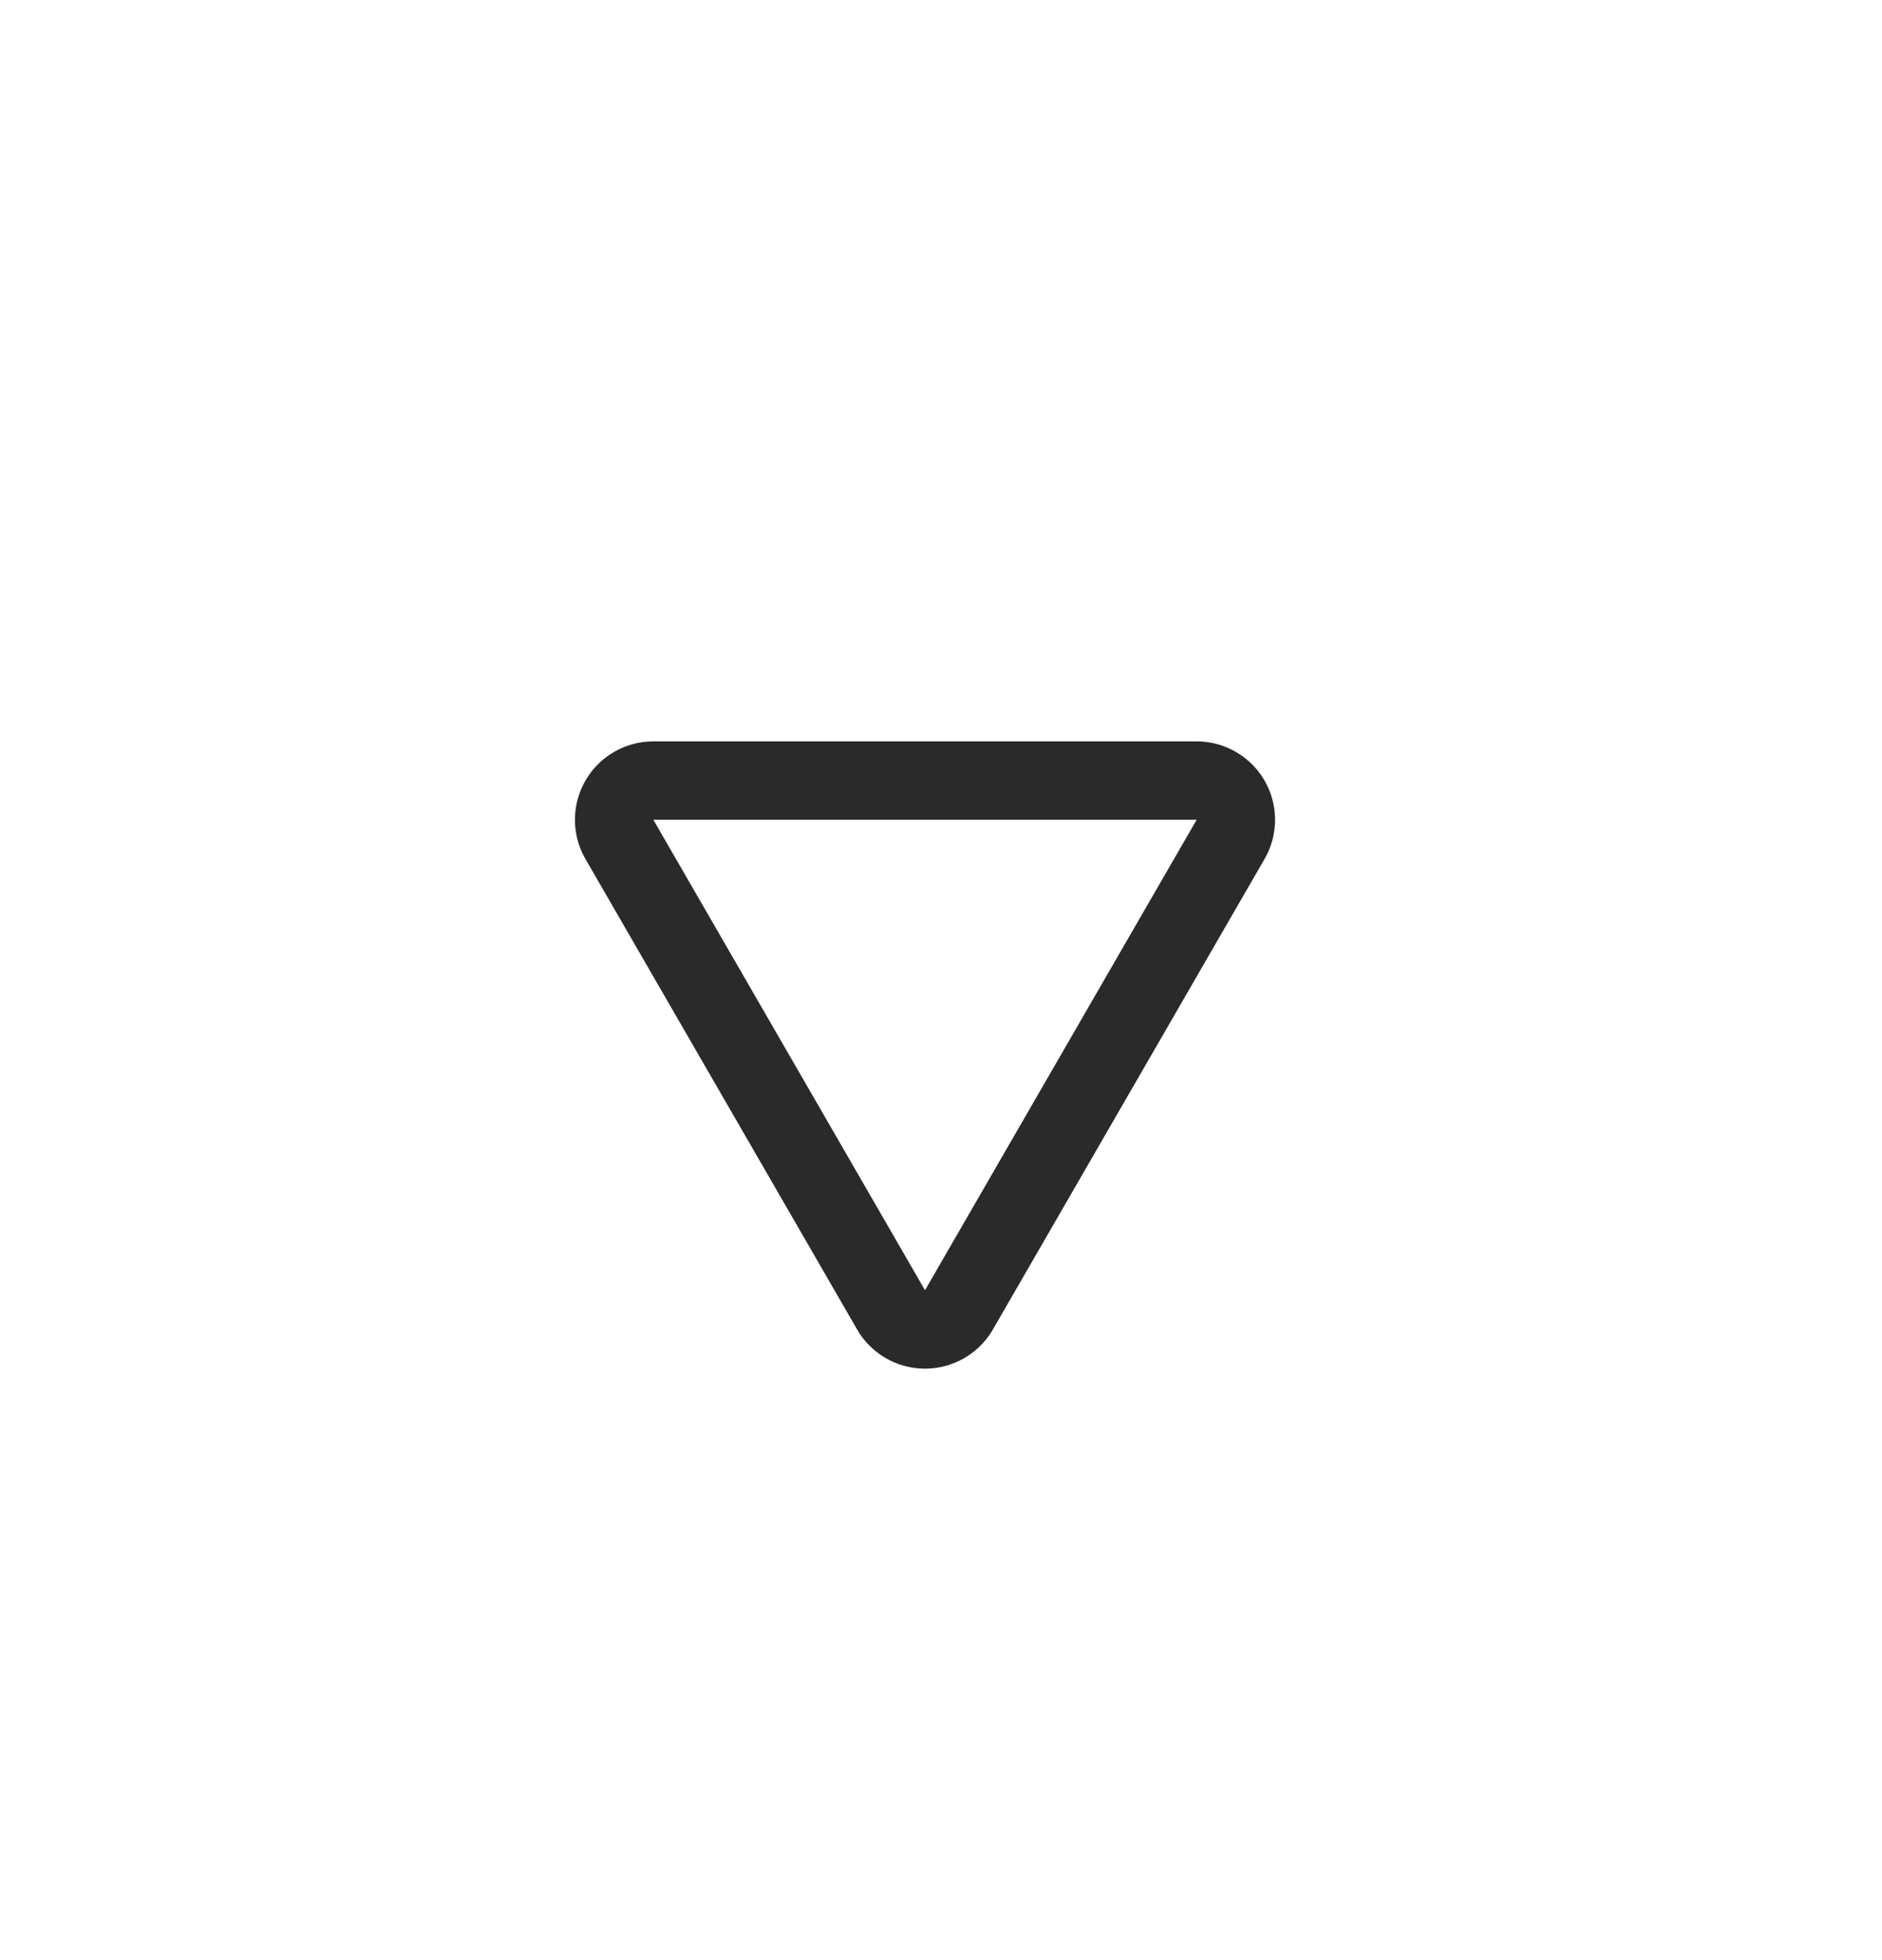 <svg width="24" height="25" fill="none" xmlns="http://www.w3.org/2000/svg"><path d="M12.229 16.706a.5.5 0 0 1-.866 0l-3.464-6a.5.5 0 0 1 .433-.75h6.928a.5.5 0 0 1 .433.75l-3.464 6Z" stroke="#2A2A2A"/></svg>